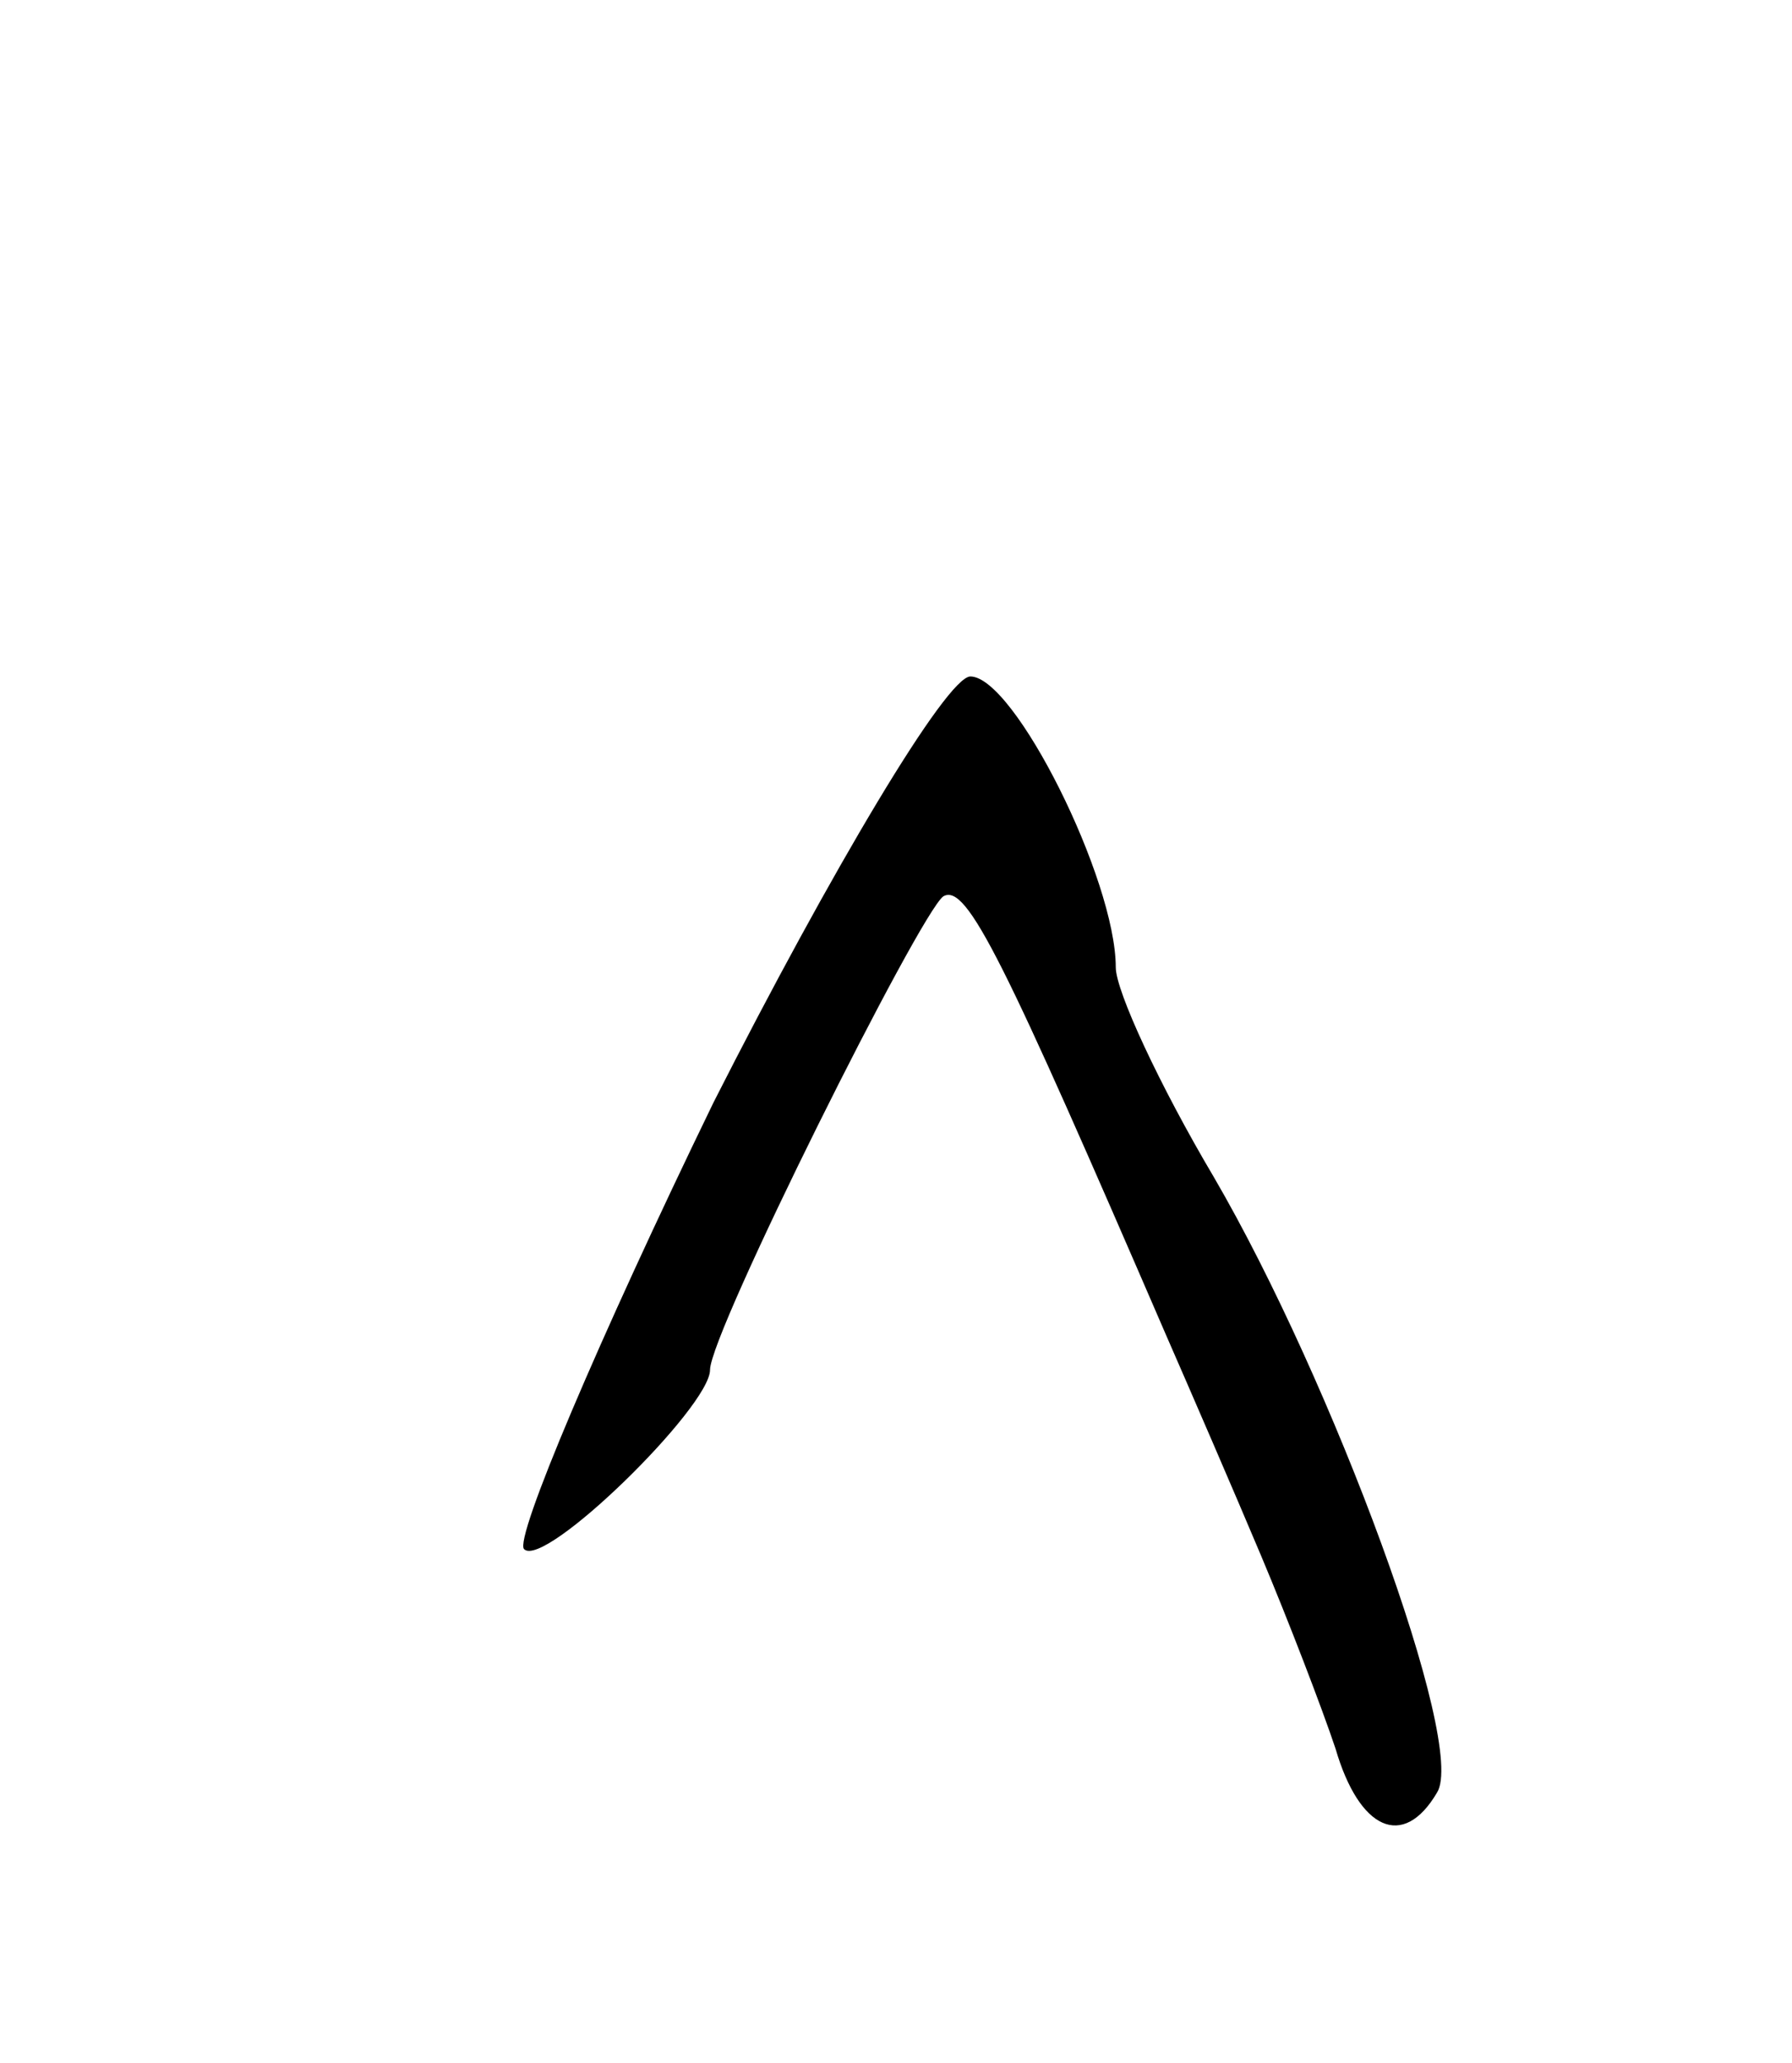 <svg version="1.0" xmlns="http://www.w3.org/2000/svg"
 width="53pt" height="61pt" viewBox="0 0 53 61"
 preserveAspectRatio="xMidYMid meet">
<g transform="translate(0,61) scale(0.1,-0.1)"
fill="#000000" stroke="none">
<path d="M211 284 c-34 -70 -59 -129 -56 -132 6 -6 55 42 55 53 0 11 62 135
69 140 7 4 18 -19 66 -130 7 -16 20 -46 28 -65 8 -19 18 -45 22 -57 7 -24 20
-30 30 -13 9 14 -31 122 -66 182 -16 27 -29 55 -29 62 0 26 -30 86 -43 86 -7
0 -41 -57 -76 -126z"/>
</g>
</svg>
